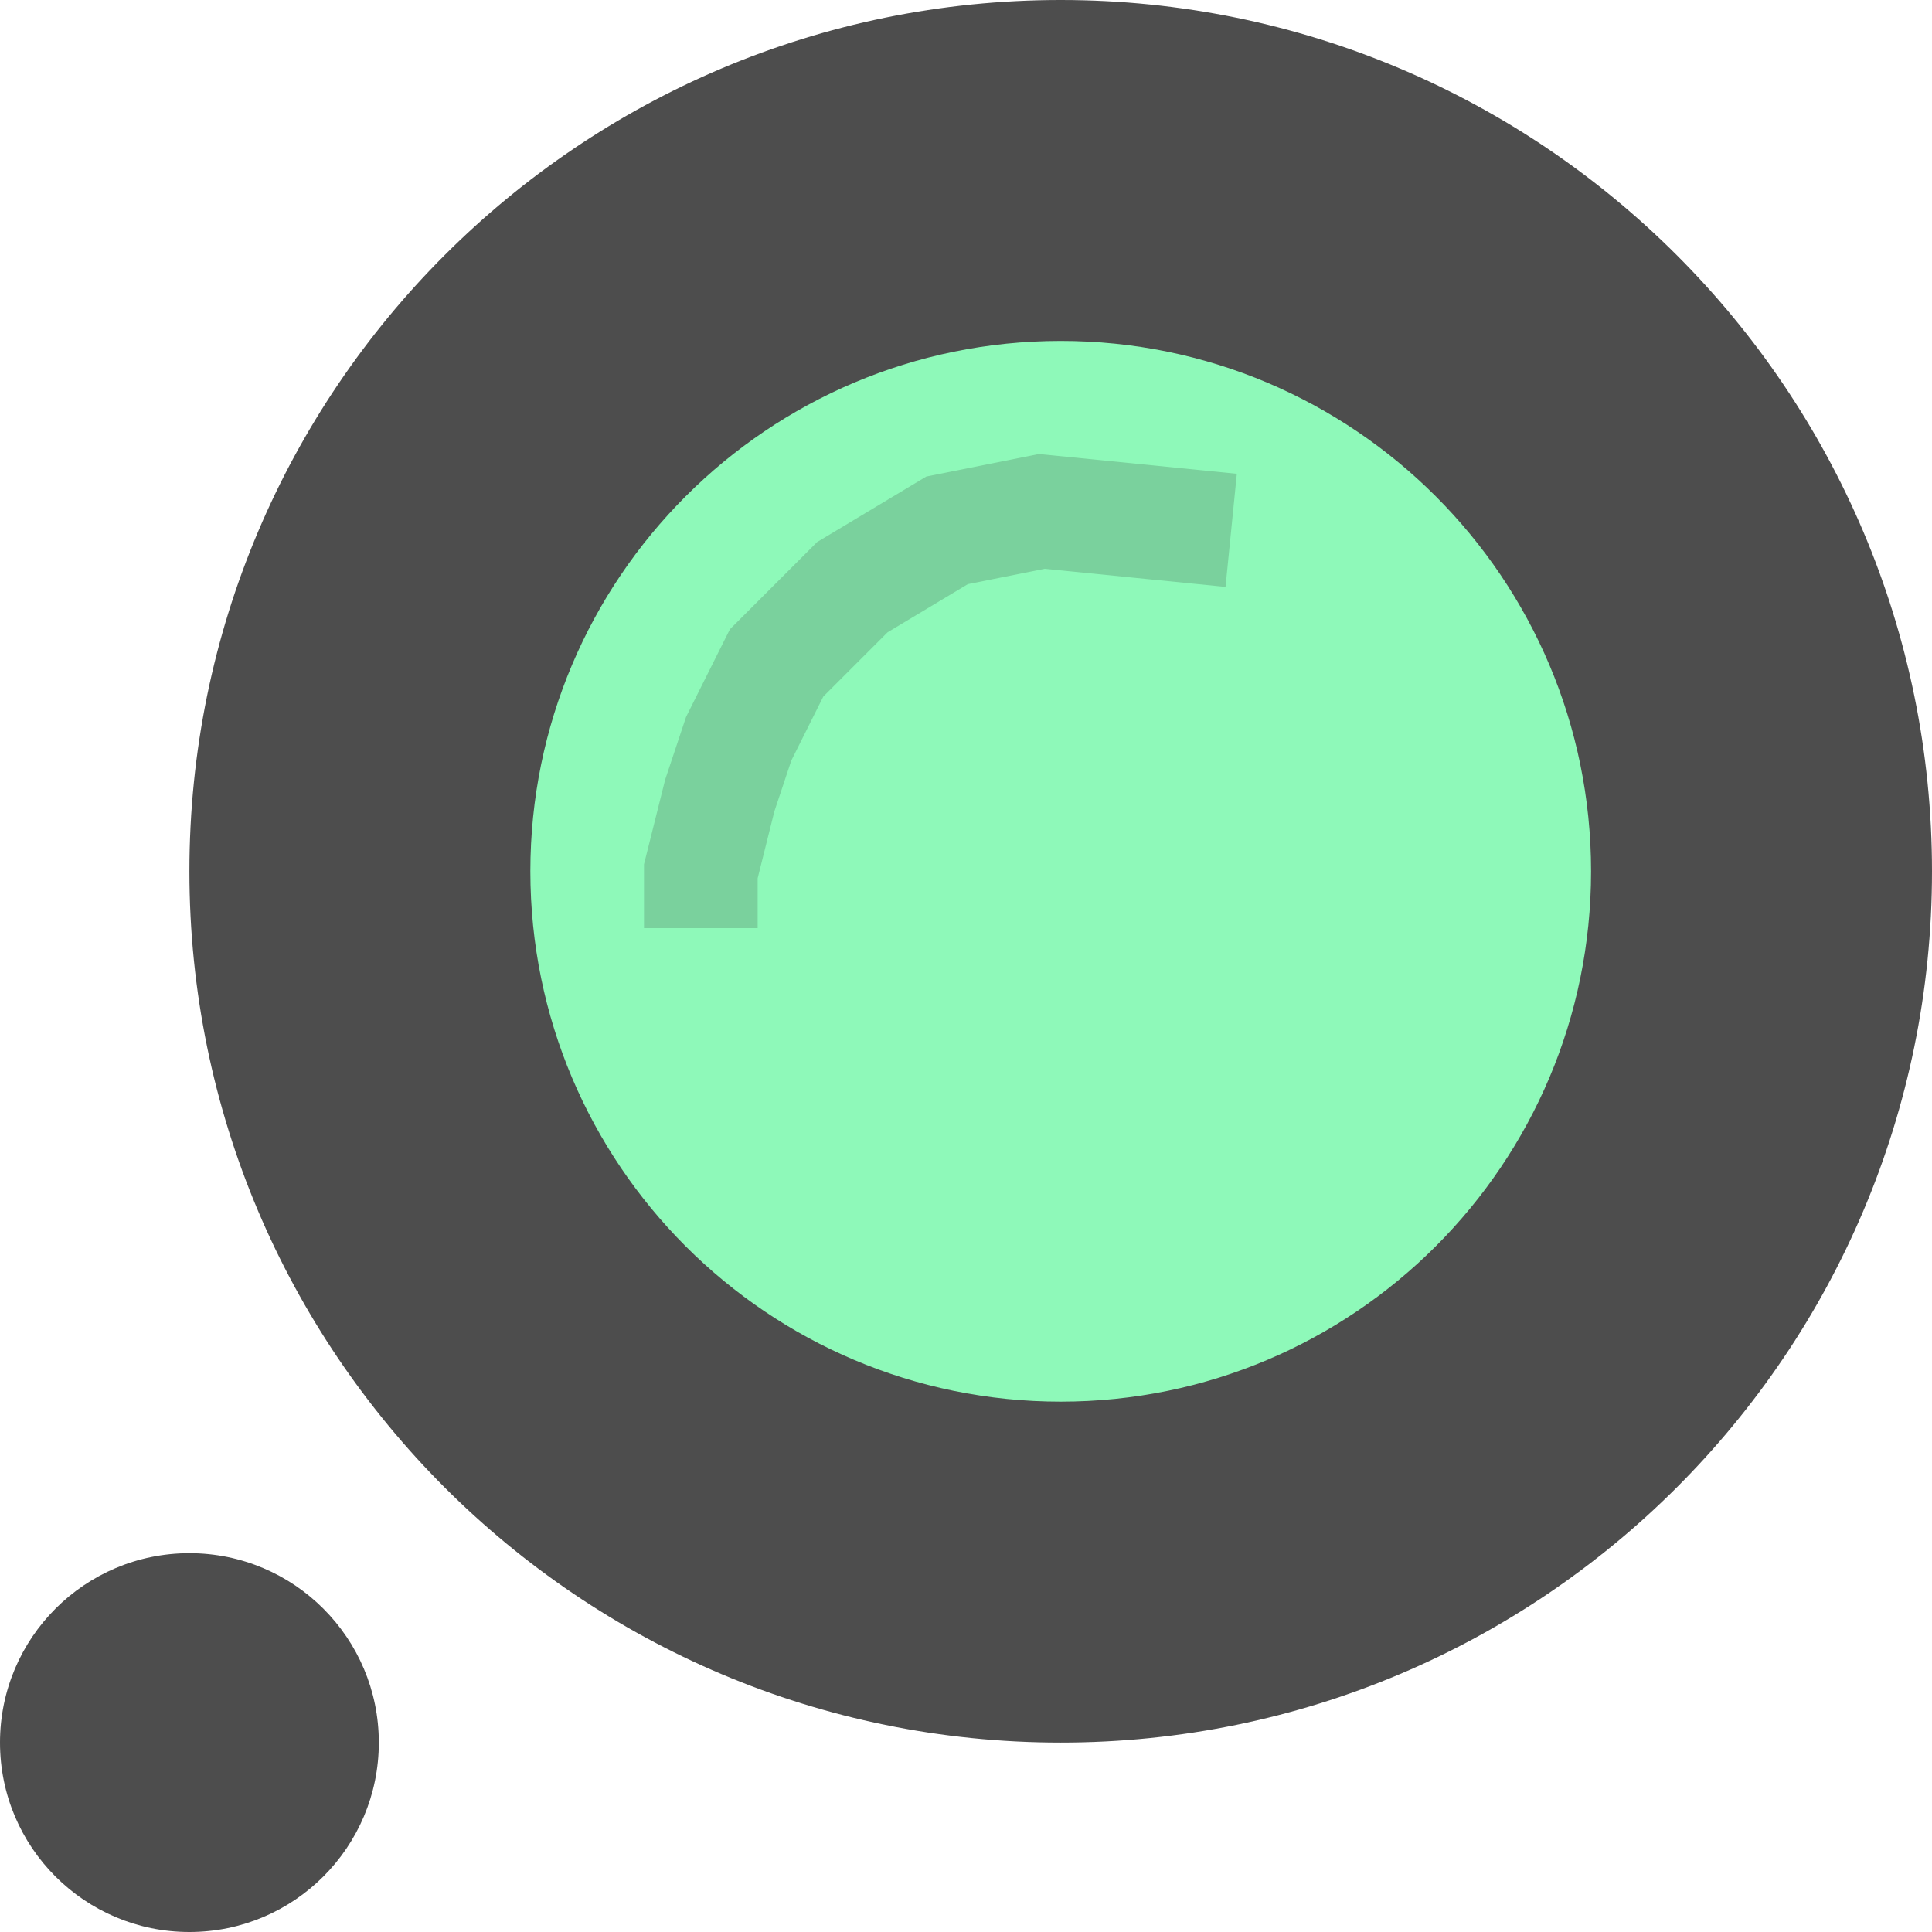 <svg width="51" height="51" viewBox="0 0 51 51" fill="none" xmlns="http://www.w3.org/2000/svg">
<path d="M51 23C51 35.703 40.703 46 28 46C15.297 46 5 35.703 5 23C5 10.297 15.297 0 28 0C40.703 0 51 10.297 51 23Z" fill="#4D4D4D"/>
<path d="M42 23C42 30.732 35.732 37 28 37C20.268 37 14 30.732 14 23C14 15.268 20.268 9 28 9C35.732 9 42 15.268 42 23Z" fill="#8EF9B9"/>
<circle cx="5" cy="46" r="5" fill="#4D4D4D"/>
<path d="M18.5 24.5V23L19 21L19.5 19.5L20.5 17.5L22.5 15.5L25 14L27.5 13.5L30 13.75L32.5 14" stroke="#7AD19D" stroke-width="3"/>
</svg>
